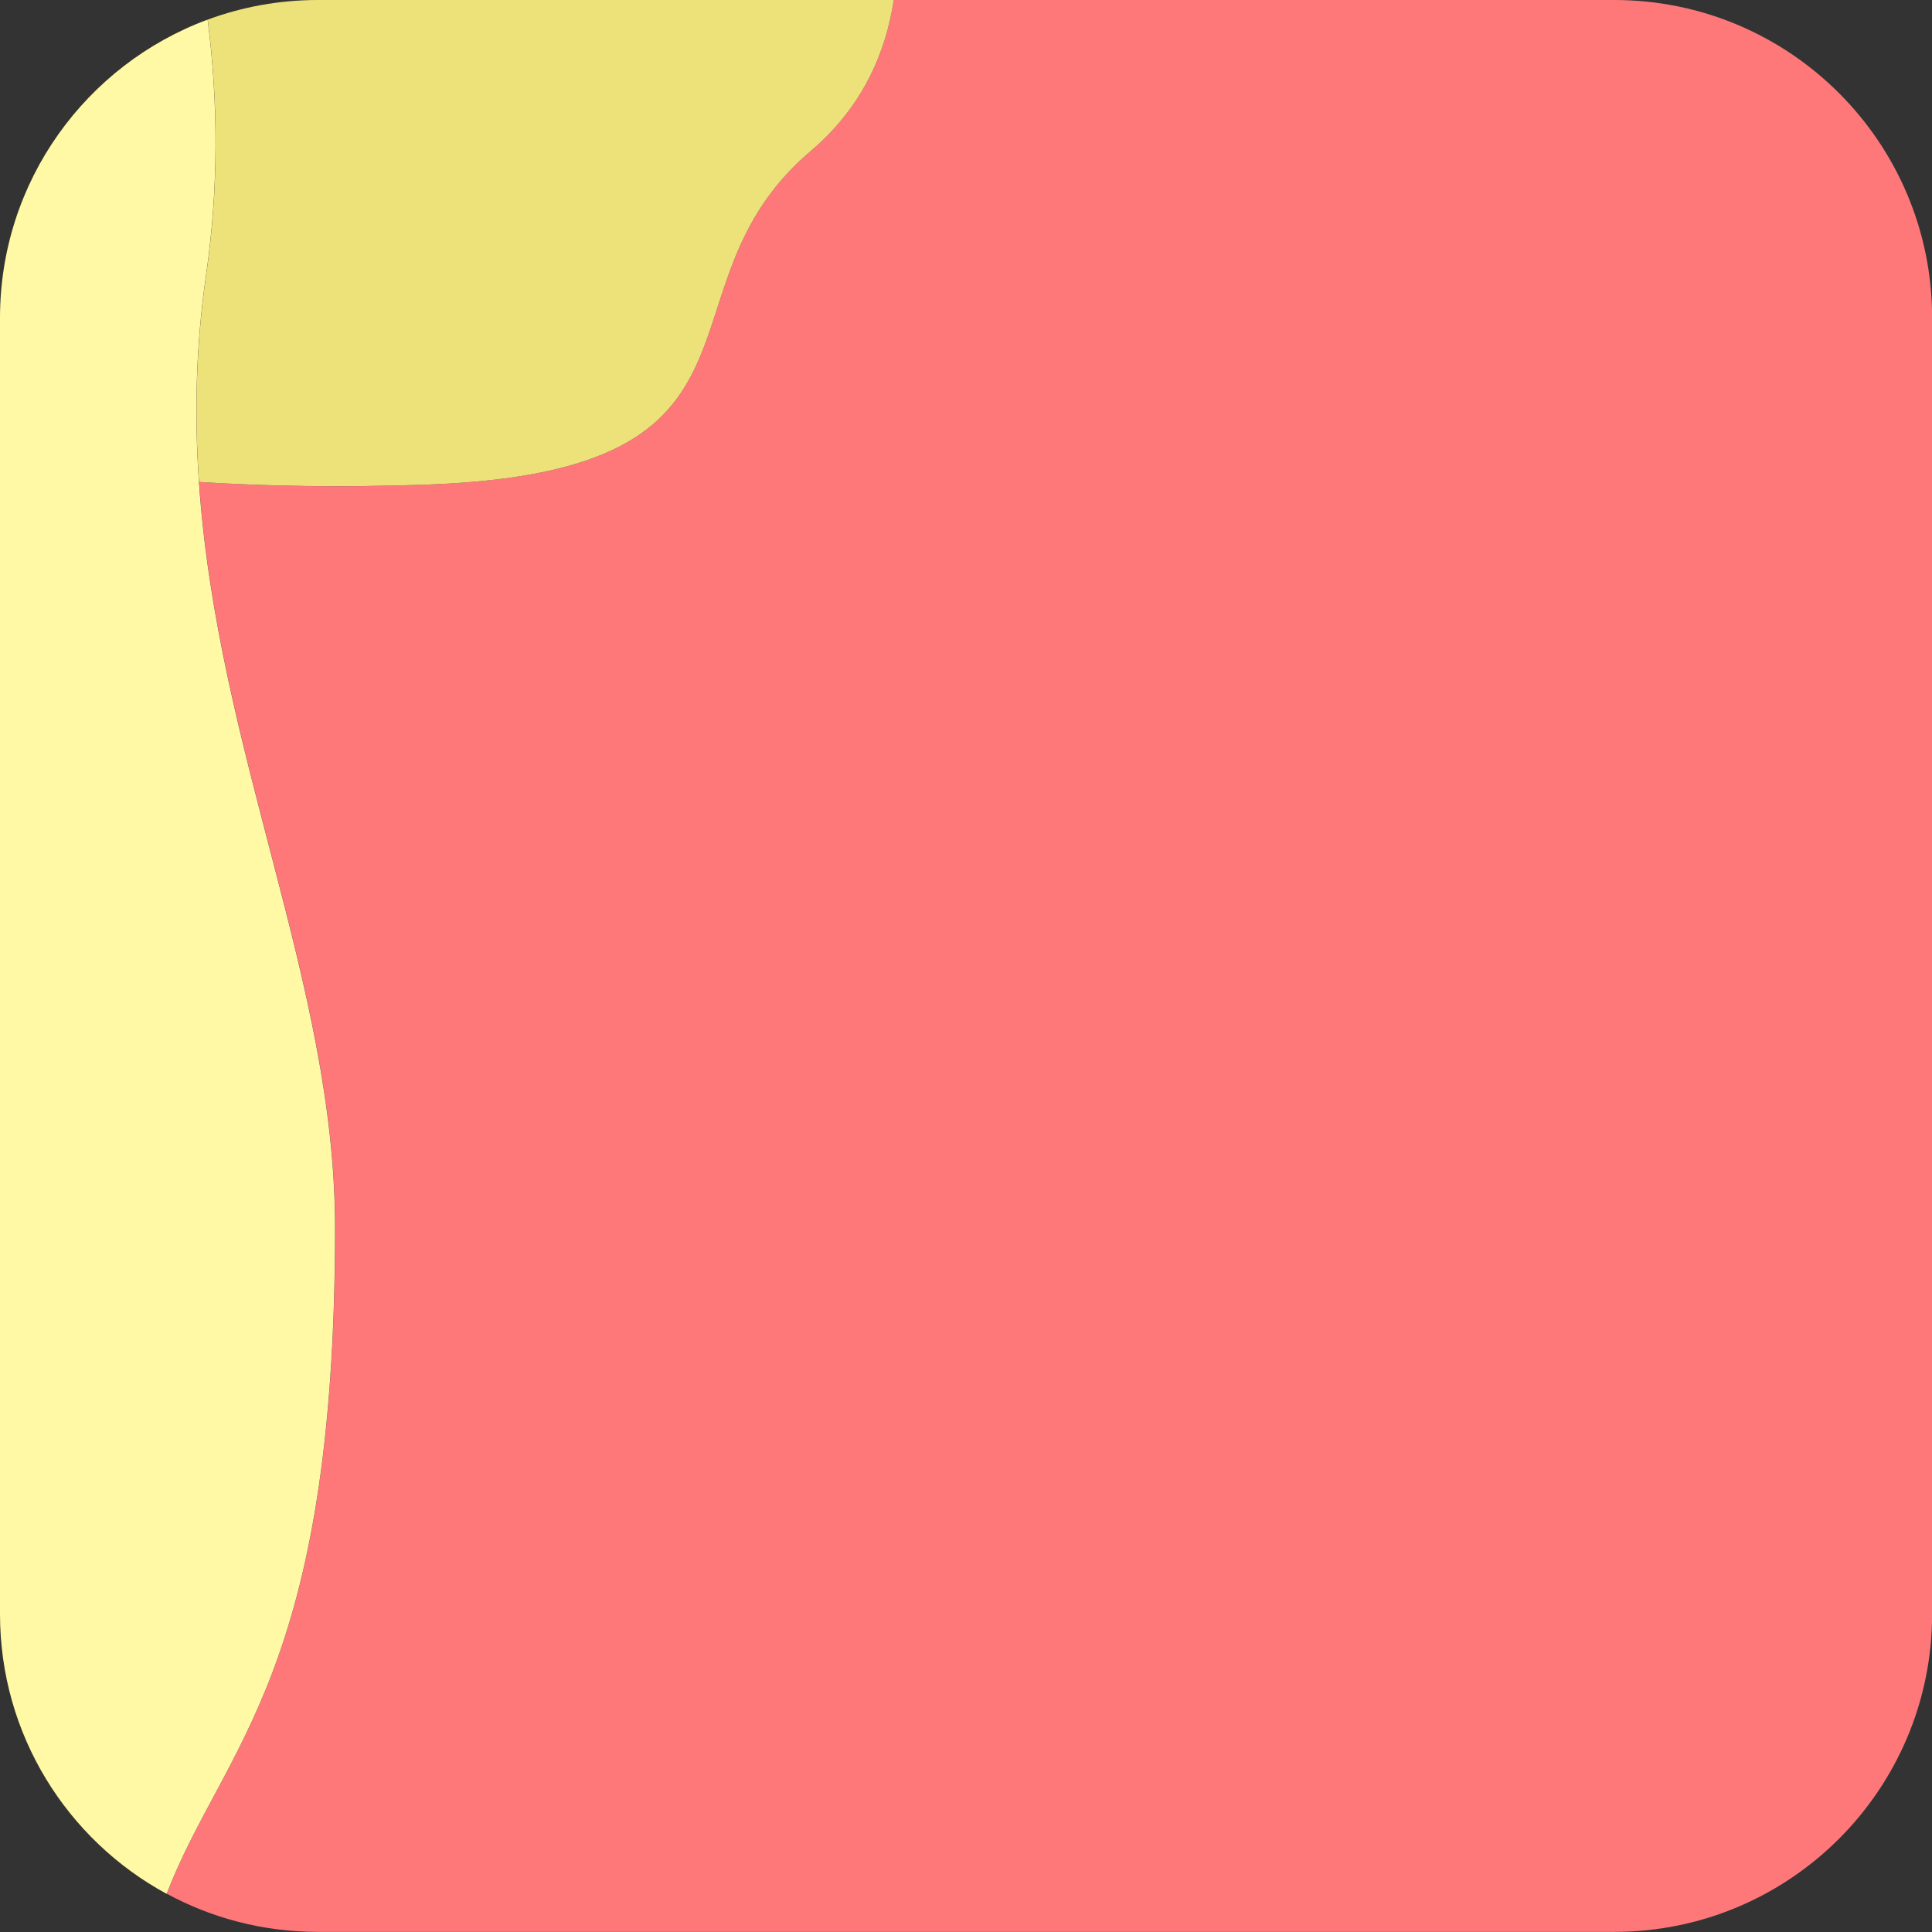 <?xml version="1.0" encoding="UTF-8"?>
<svg id="Layer_2" data-name="Layer 2" xmlns="http://www.w3.org/2000/svg" viewBox="0 0 164.52 164.52">
  <rect x="0" y="0" width="164.52" height="164.52" fill="#333333" stroke="none"/>
  <defs>
    <style>
      .cls-1 {
        fill: #ede27a;
      }

      .cls-1, .cls-2, .cls-3 {
        stroke-width: 0px;
      }

      .cls-2 {
        fill: #fff8a4;
      }

      .cls-3 {
        fill: #fe7879;
      }
    </style>
  </defs>
  <g id="Portraits">
    <g id="B">
      <g id="Tiles">
        <g id="B-8">
          <path class="cls-3" d="m137.45,0h-61.34c-.66,4.35-2.57,9.03-7.08,12.87-13.81,11.73-1.17,27.28-32.76,28.4-7.16.26-13.57.14-19.32-.23,1.58,23.13,11.58,42.69,11.59,63.47.02,38.05-9.49,44.14-14.34,56.75,3.83,2.08,8.22,3.25,12.88,3.25h110.38c14.95,0,27.07-12.12,27.07-27.07V27.07c0-14.95-12.12-27.07-27.07-27.07Z"/>
          <path class="cls-1" d="m17.56,23.39c-.89,6.14-1,12-.61,17.65,5.75.37,12.16.48,19.32.23,31.59-1.12,18.95-16.67,32.76-28.4,4.51-3.83,6.42-8.52,7.08-12.87H27.07c-3.3,0-6.46.59-9.38,1.67.9,7.04.94,14.3-.13,21.72Z"/>
          <path class="cls-2" d="m16.94,41.04c-.39-5.65-.28-11.51.61-17.65,1.07-7.42,1.03-14.68.13-21.72C7.36,5.49,0,15.42,0,27.07v110.38c0,10.29,5.74,19.24,14.19,23.82,4.85-12.6,14.36-18.7,14.34-56.75-.01-20.78-10.01-40.34-11.59-63.47Z"/>
        </g>
      </g>
    </g>
  </g>
</svg>